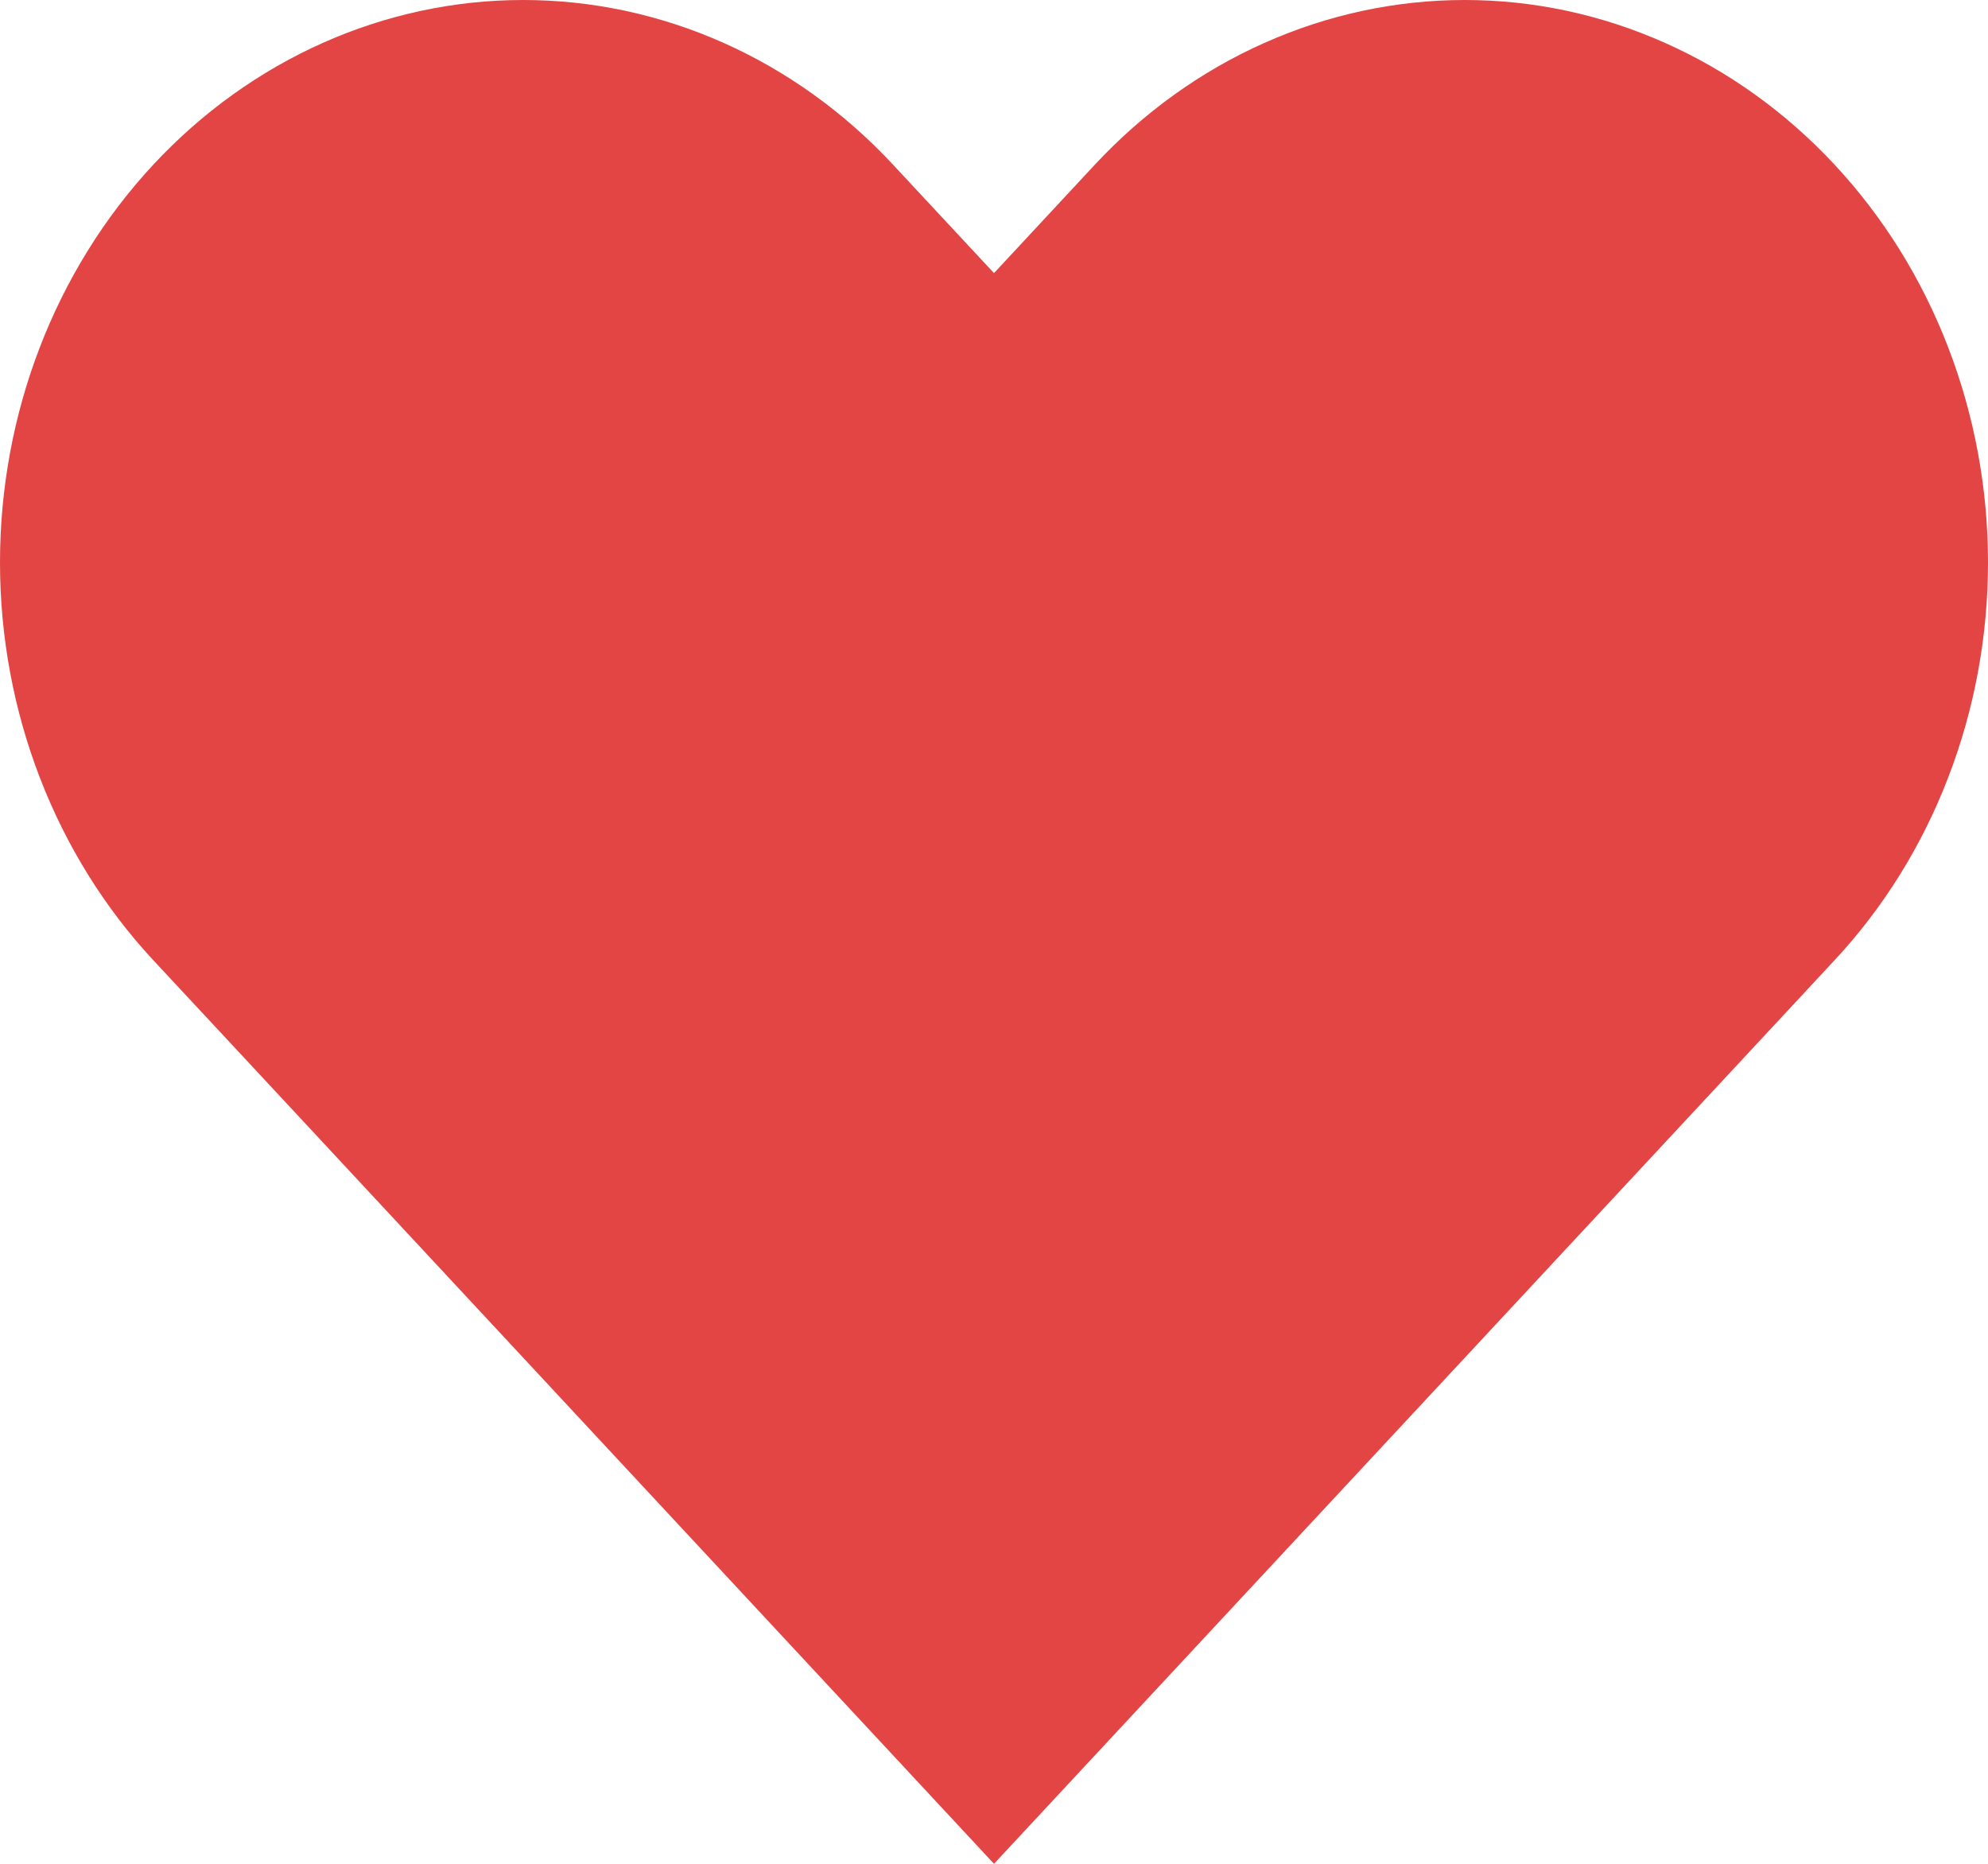 <svg width="16" height="15" viewBox="0 0 16 15" fill="none" xmlns="http://www.w3.org/2000/svg">
<path d="M14.766 1.326C14.375 0.906 13.911 0.572 13.4 0.345C12.889 0.117 12.342 0 11.789 0C11.236 0 10.688 0.117 10.177 0.345C9.666 0.572 9.202 0.906 8.811 1.326L8 2.198L7.188 1.326C6.399 0.477 5.328 0 4.211 0C3.094 0 2.023 0.477 1.233 1.326C0.444 2.175 8.32078e-09 3.326 0 4.527C-8.32078e-09 5.727 0.444 6.878 1.233 7.727L2.045 8.599L8 15L13.955 8.599L14.766 7.727C15.157 7.307 15.468 6.808 15.679 6.259C15.891 5.71 16 5.121 16 4.527C16 3.932 15.891 3.344 15.679 2.794C15.468 2.245 15.157 1.746 14.766 1.326V1.326Z" fill="#E34545"/>
</svg>
